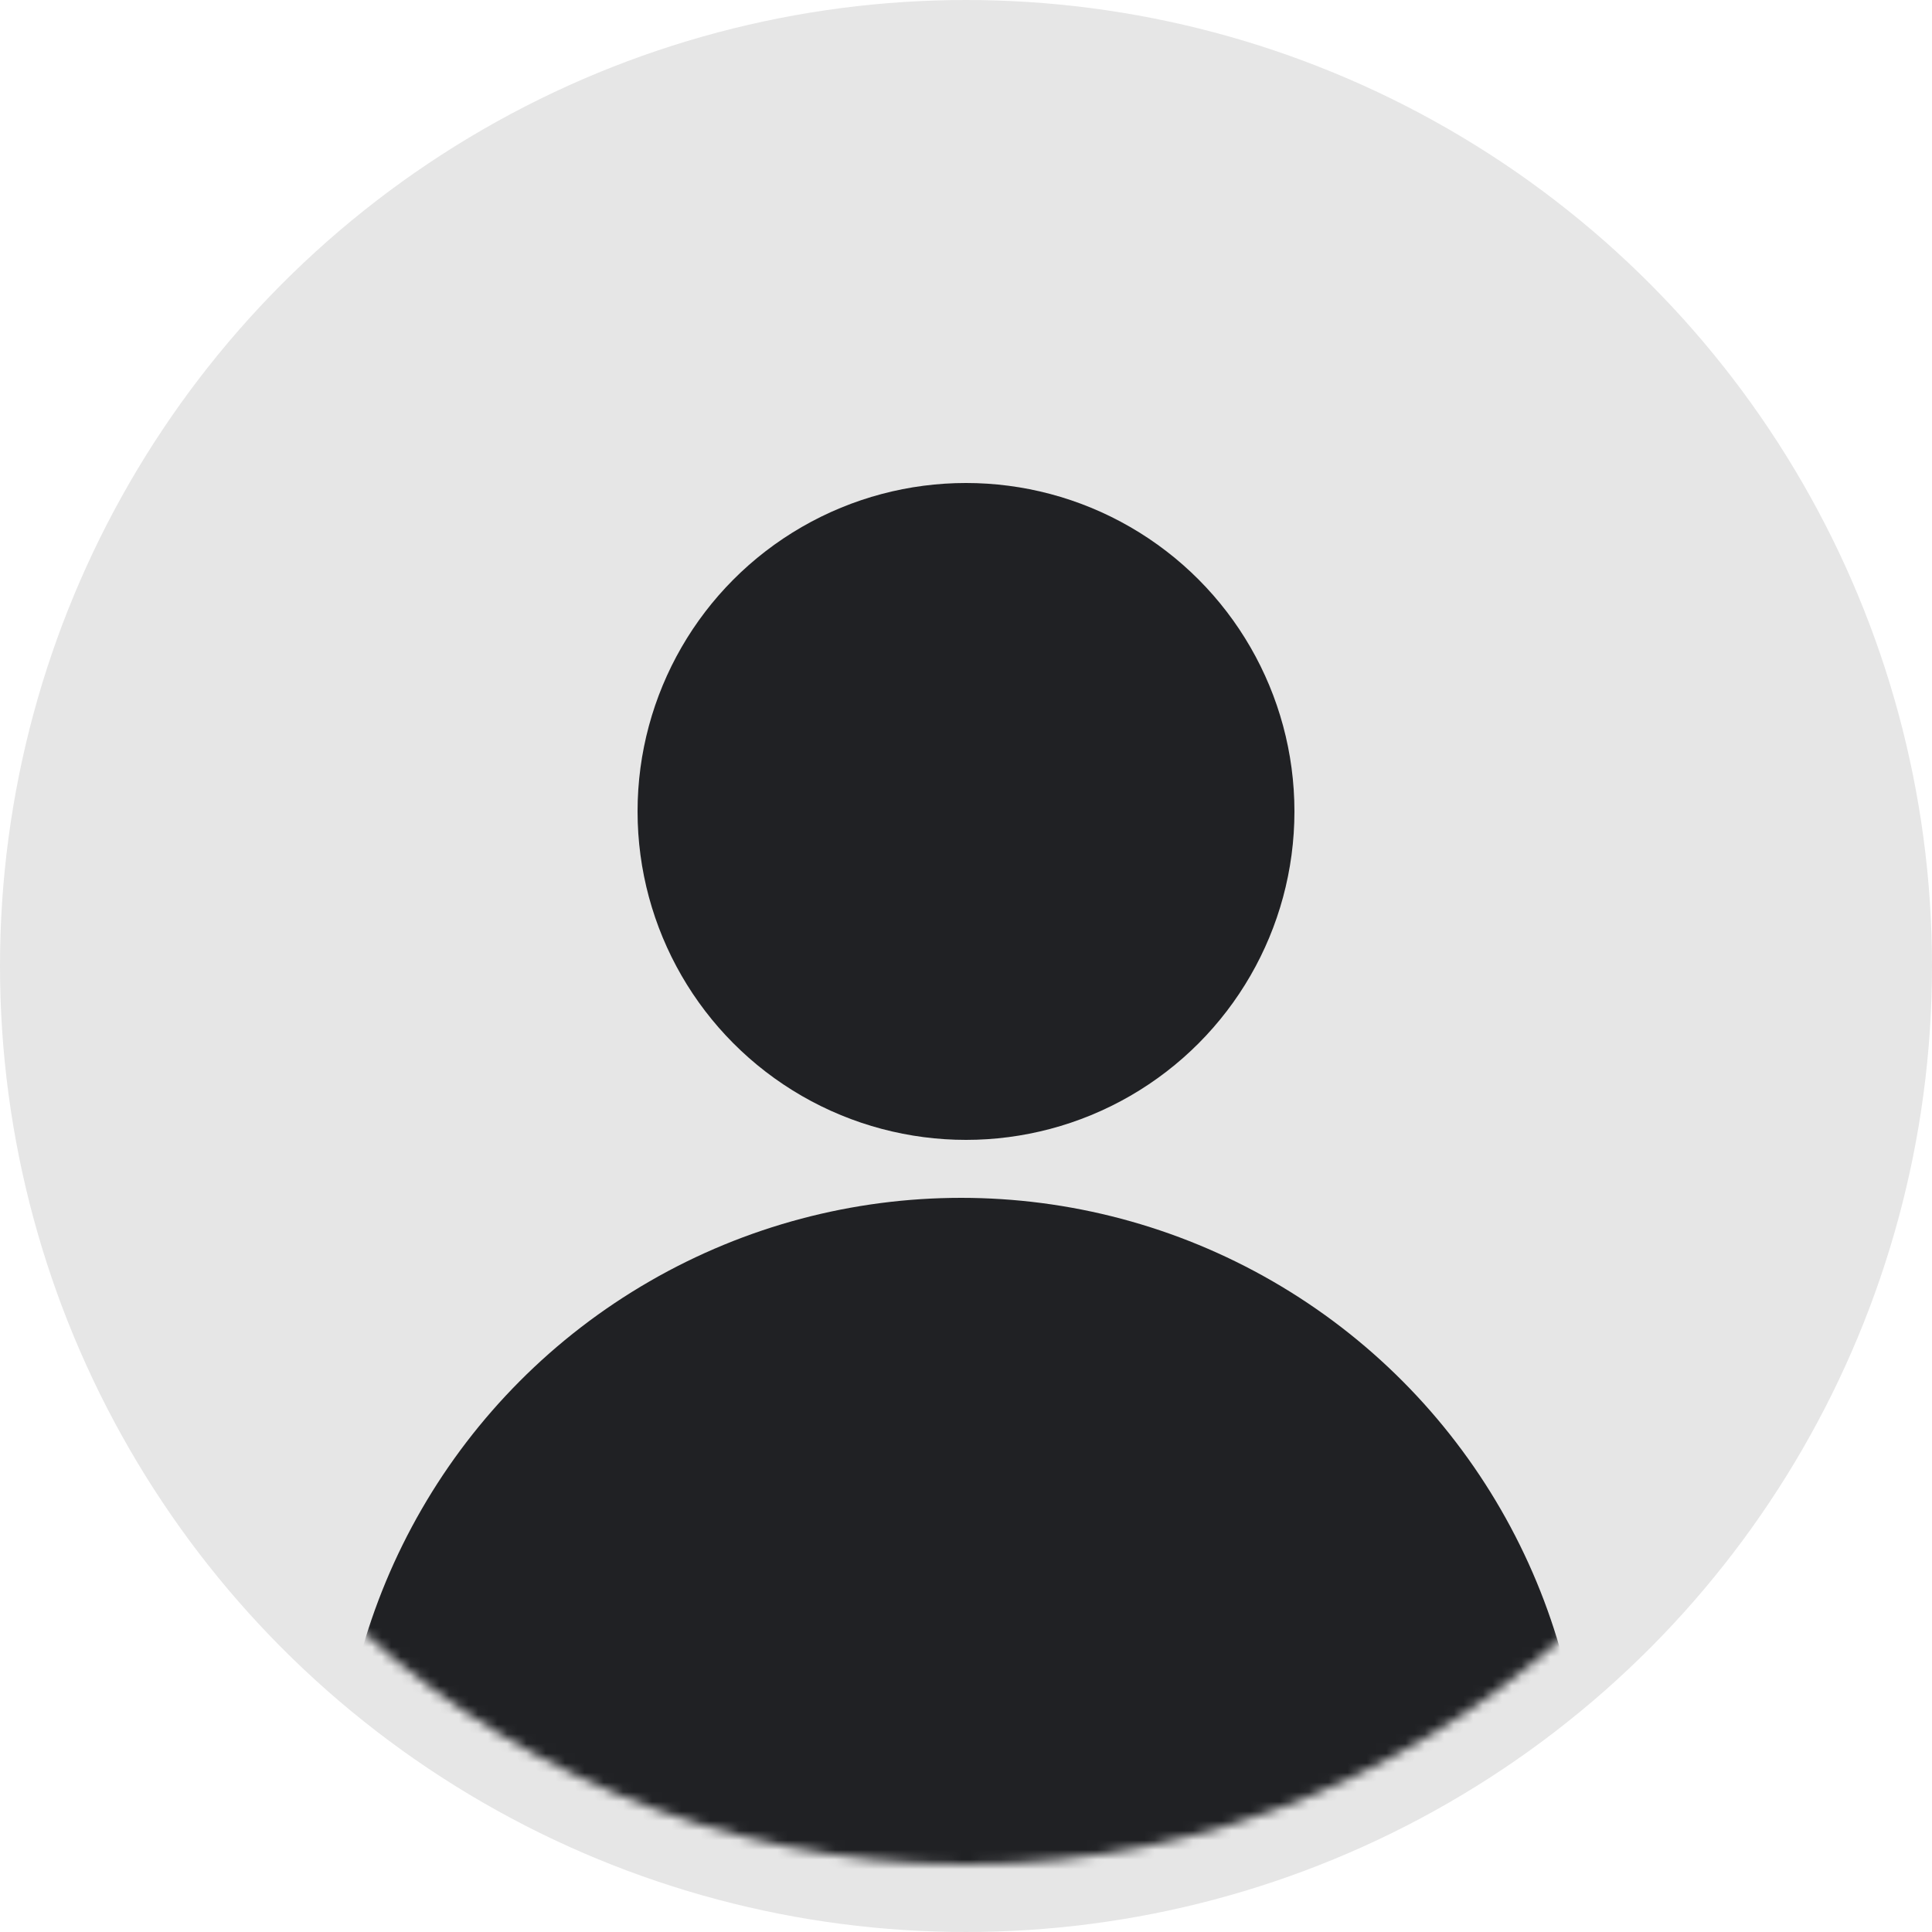 <svg width="200" height="200" viewBox="0 0 200 200" fill="none" xmlns="http://www.w3.org/2000/svg">
<circle cx="100" cy="100" r="96.5" fill="#E6E6E6" stroke="#E6E6E6" stroke-width="7"/>
<mask id="mask0_167_23" style="mask-type:alpha" maskUnits="userSpaceOnUse" x="7" y="7" width="186" height="186">
<circle cx="100" cy="100" r="93" fill="#E6E6E6"/>
</mask>
<g mask="url(#mask0_167_23)">
<circle cx="99.5" cy="188.5" r="64.5" fill="#202124"/>
</g>
<circle cx="100" cy="84" r="34" fill="#202124"/>
</svg>
